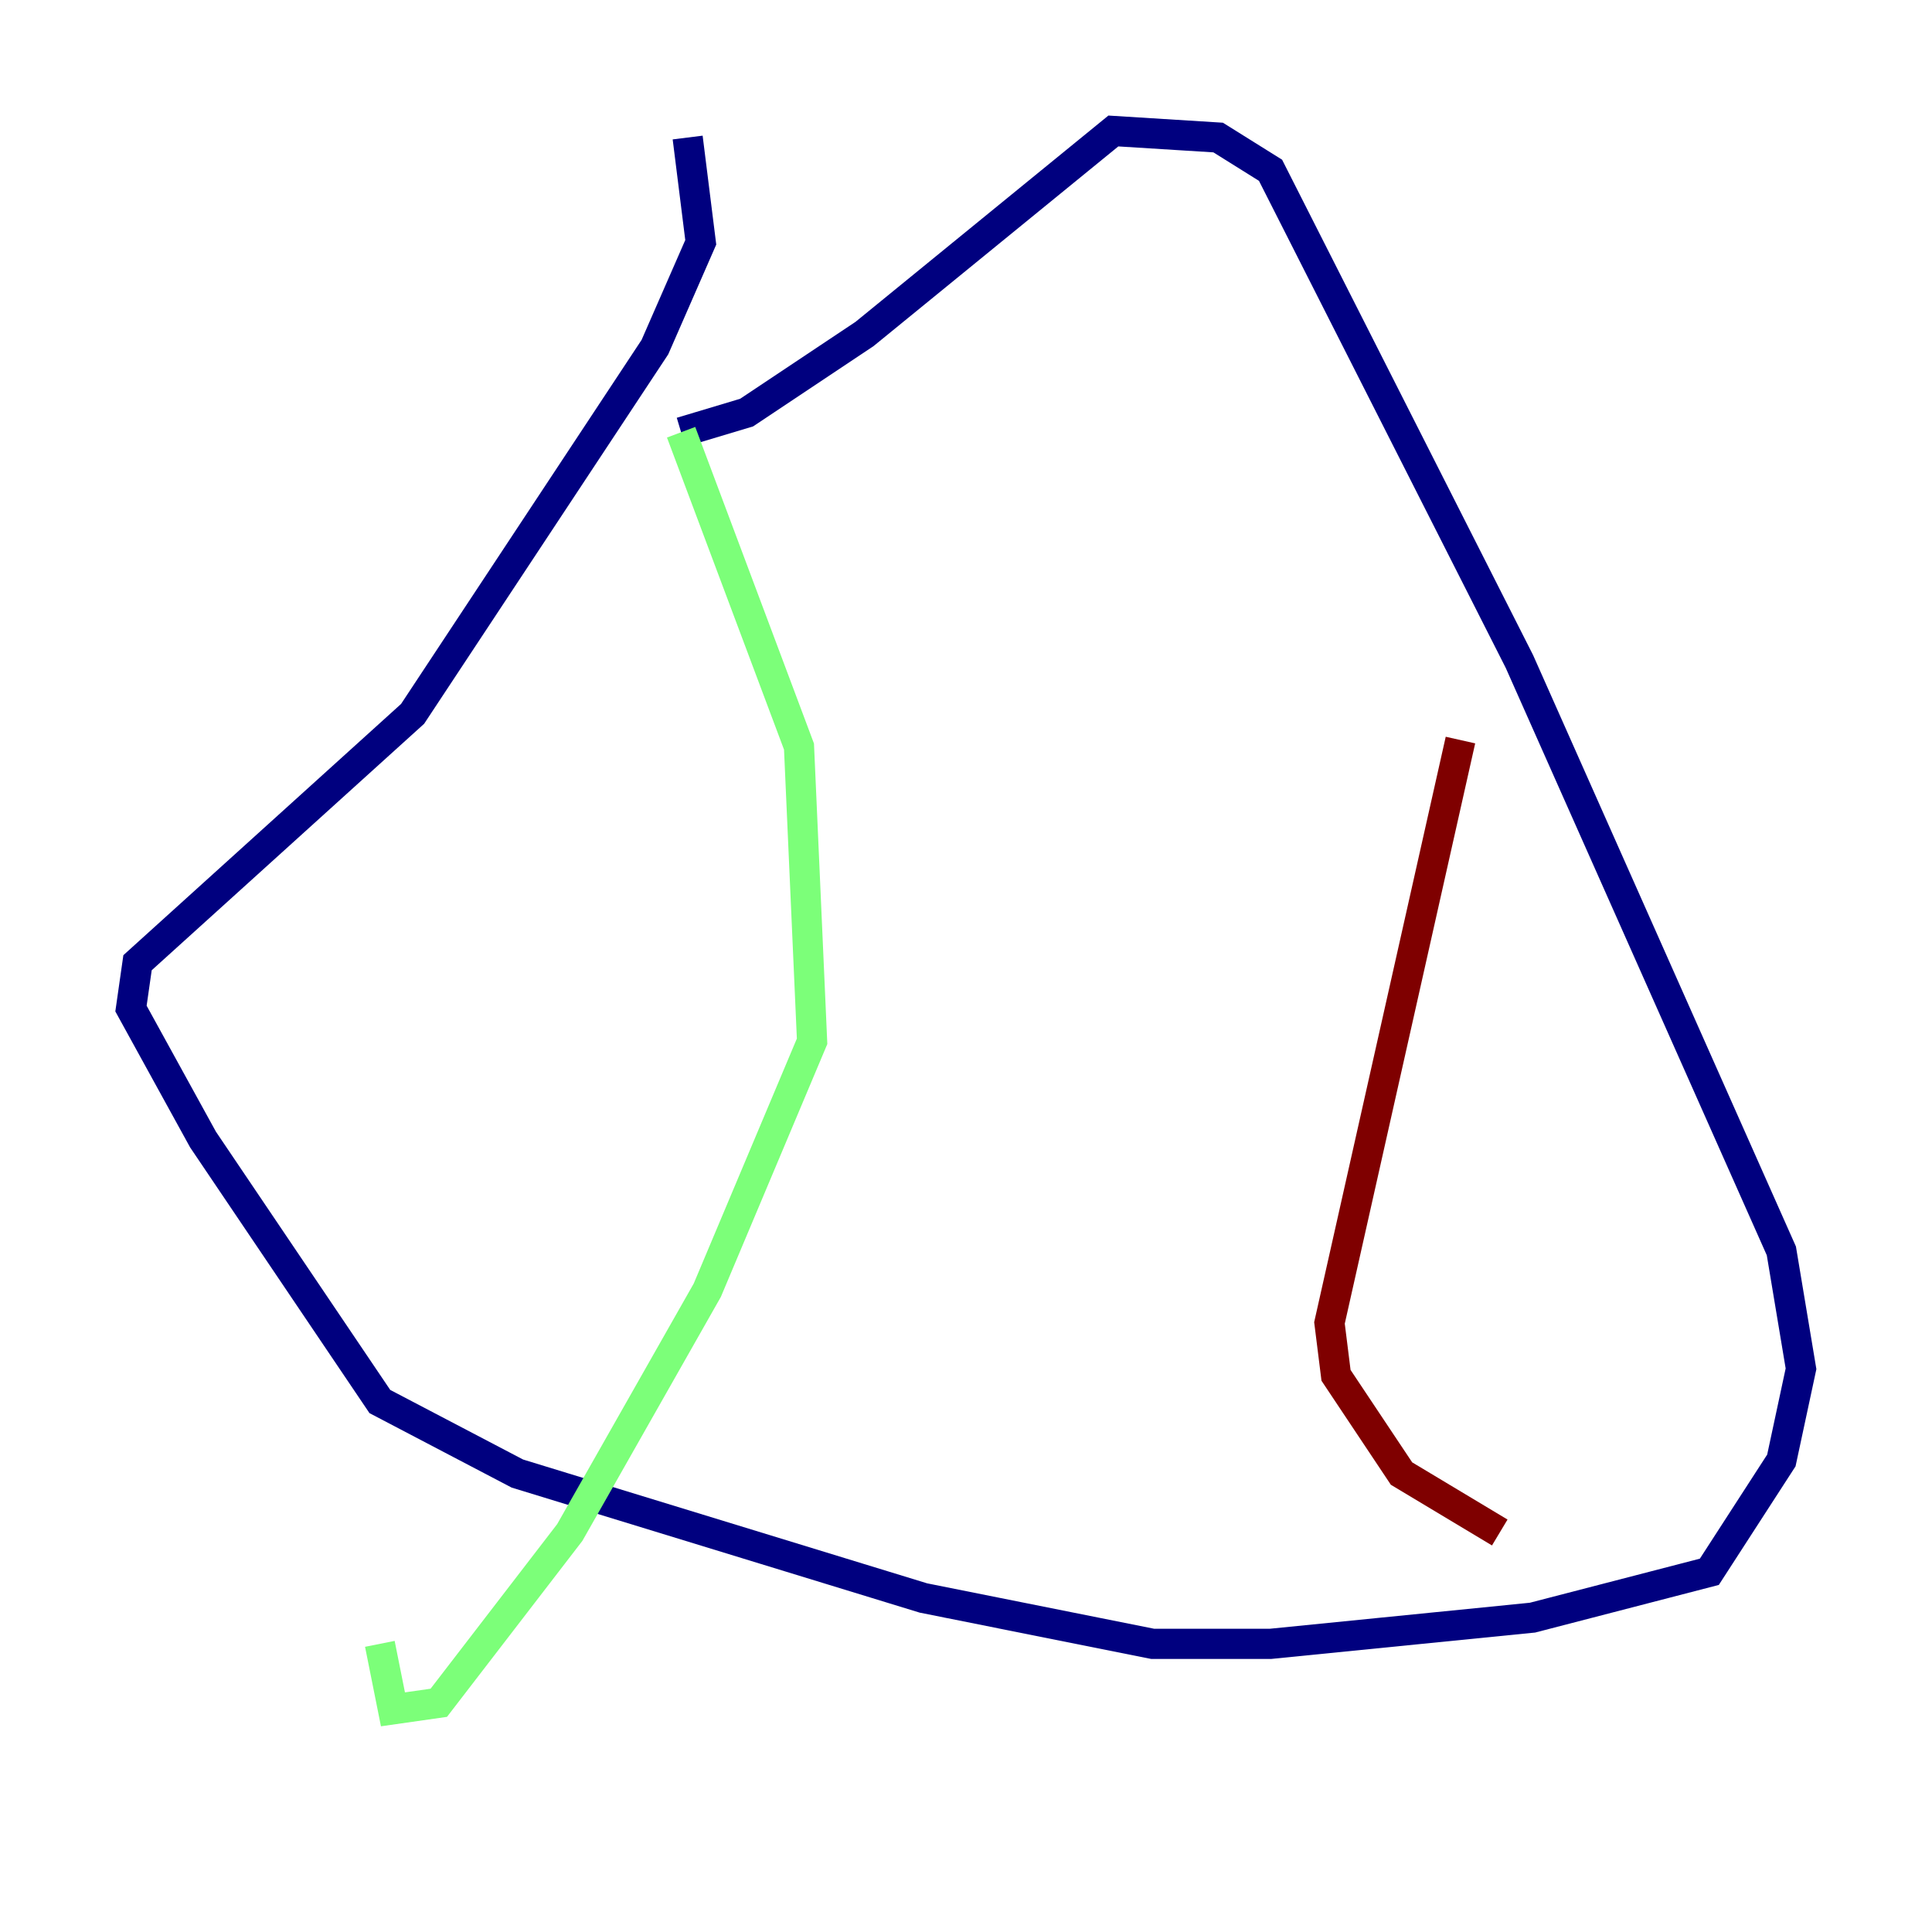 <?xml version="1.0" encoding="utf-8" ?>
<svg baseProfile="tiny" height="128" version="1.2" viewBox="0,0,128,128" width="128" xmlns="http://www.w3.org/2000/svg" xmlns:ev="http://www.w3.org/2001/xml-events" xmlns:xlink="http://www.w3.org/1999/xlink"><defs /><polyline fill="none" points="45.559,9.112 46.427,16.054 43.39,22.997 27.336,47.295 9.112,63.783 8.678,66.82 13.451,75.498 25.166,92.854 34.278,97.627 61.18,105.871 76.366,108.909 84.176,108.909 101.532,107.173 113.248,104.136 118.02,96.759 119.322,90.685 118.02,82.875 100.664,43.824 84.176,11.281 80.705,9.112 73.763,8.678 57.275,22.129 49.464,27.336 45.125,28.637" stroke="#00007f" stroke-width="2" /><polyline fill="none" points="45.125,28.637 52.936,49.464 53.803,68.99 46.861,85.478 37.749,101.532 29.071,112.814 26.034,113.248 25.166,108.909" stroke="#7cff79" stroke-width="2" /><polyline fill="none" points="96.759,49.031 88.081,87.647 88.515,91.119 92.854,97.627 99.363,101.532" stroke="#7f0000" stroke-width="2" /></svg>